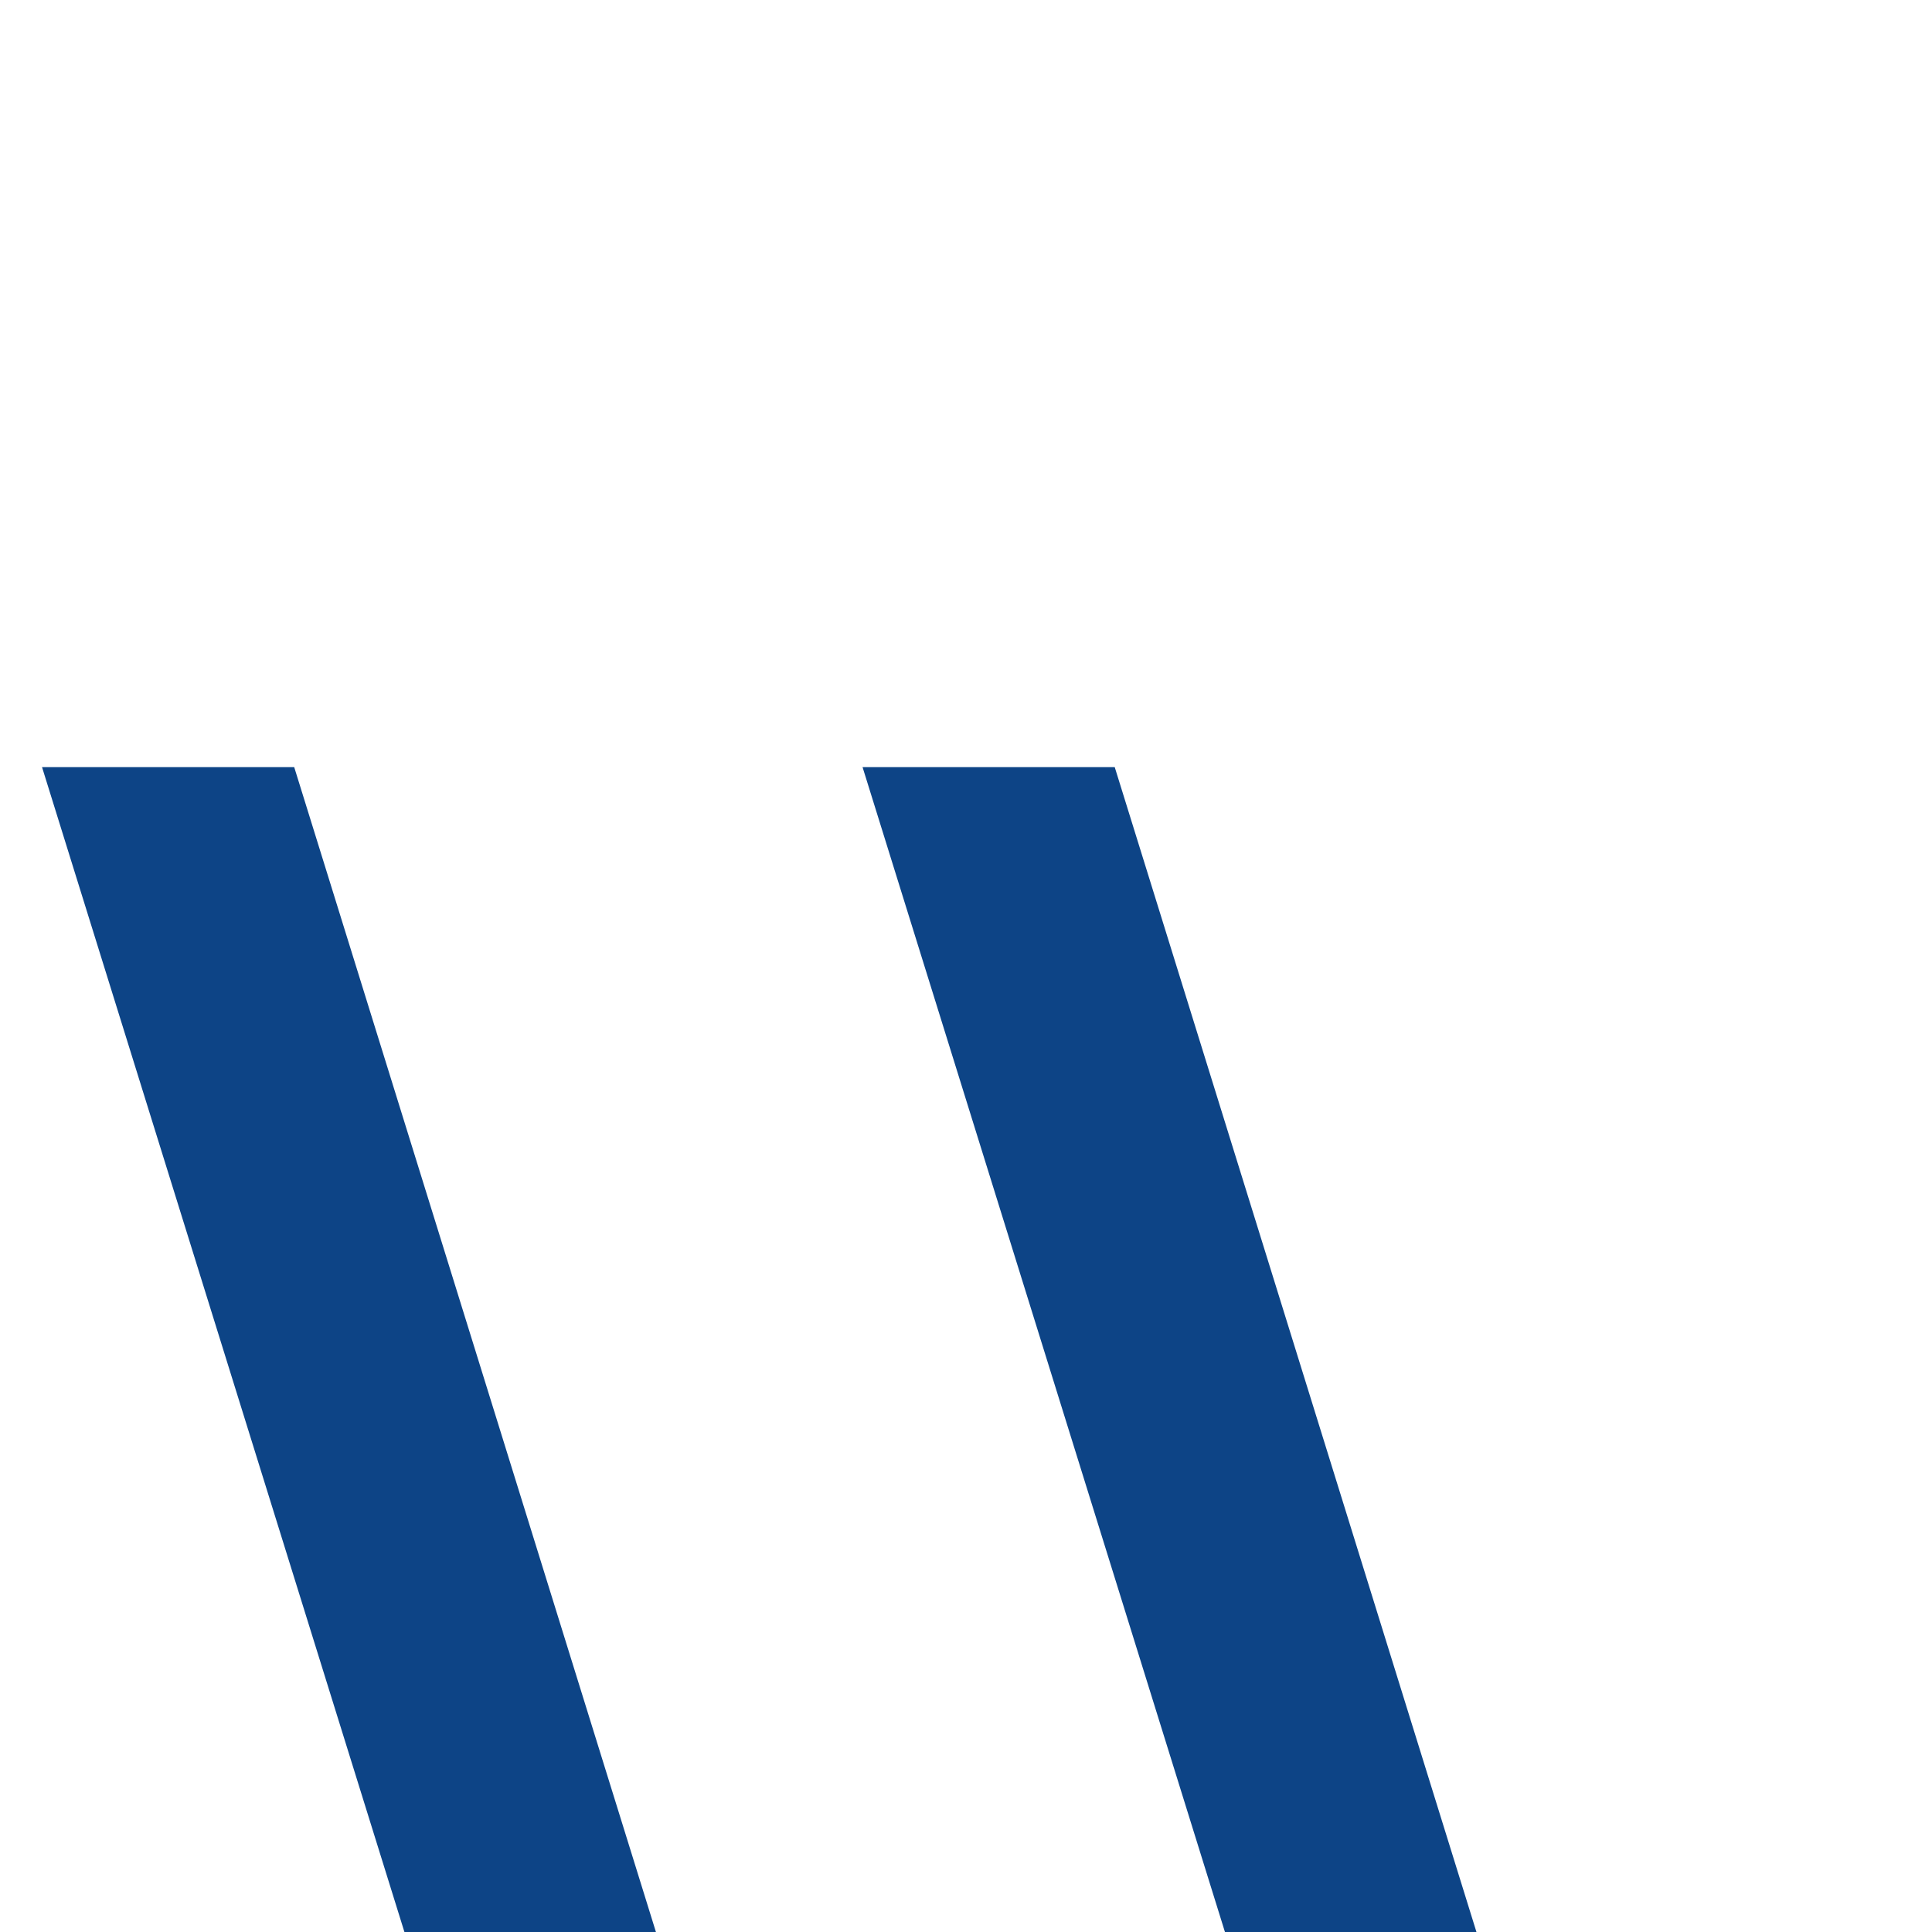 <svg xmlns="http://www.w3.org/2000/svg"
    xmlns:xlink="http://www.w3.org/1999/xlink" 
    zoomAndPan="magnify" 
    viewBox="0 0 512 512" 
    preserveAspectRatio="xMidYMid meet" 
    version="1.0"
    xml:space="preserve">
<defs>
<g/>
</defs>
<g fill="#0d4486" fill-opacity="1">
<g transform="translate(0, 594.646)">
<g>
<path d="M 215.922 52.906 L 149.344 52.906 L 11.141 -391.344 L 77.969 -391.344 Z M 215.922 52.906 "/>
</g>
</g>
<g transform="translate(217.447, 594.646)">
<g>
<path d="M 215.922 52.906 L 149.344 52.906 L 11.141 -391.344 L 77.969 -391.344 Z M 215.922 52.906 "/>
</g>
</g>
<g transform="translate(434.893, 594.646)">
<g>
<path d="M 71.391 2.281 C 62.441 2.281 54.551 0.469 47.719 -3.156 C 40.883 -6.789 35.648 -11.812 32.016 -18.219 C 28.391 -24.633 26.578 -31.895 26.578 -40 C 26.578 -48.094 28.391 -55.348 32.016 -61.766 C 35.648 -68.18 40.883 -73.242 47.719 -76.953 C 54.551 -80.66 62.441 -82.516 71.391 -82.516 C 80.492 -82.516 88.461 -80.703 95.297 -77.078 C 102.141 -73.453 107.375 -68.43 111 -62.016 C 114.625 -55.609 116.438 -48.352 116.438 -40.25 C 116.438 -27.926 112.344 -17.754 104.156 -9.734 C 95.977 -1.723 85.055 2.281 71.391 2.281 Z M 71.391 2.281 "/>
</g>
</g>
<g transform="translate(577.917, 594.646)">
<g>
<path d="M 71.391 2.281 C 62.441 2.281 54.551 0.469 47.719 -3.156 C 40.883 -6.789 35.648 -11.812 32.016 -18.219 C 28.391 -24.633 26.578 -31.895 26.578 -40 C 26.578 -48.094 28.391 -55.348 32.016 -61.766 C 35.648 -68.18 40.883 -73.242 47.719 -76.953 C 54.551 -80.66 62.441 -82.516 71.391 -82.516 C 80.492 -82.516 88.461 -80.703 95.297 -77.078 C 102.141 -73.453 107.375 -68.43 111 -62.016 C 114.625 -55.609 116.438 -48.352 116.438 -40.25 C 116.438 -27.926 112.344 -17.754 104.156 -9.734 C 95.977 -1.723 85.055 2.281 71.391 2.281 Z M 71.391 2.281 "/>
</g>
</g>
<g transform="translate(720.94, 594.646)">
<g>
<path d="M 71.391 2.281 C 62.441 2.281 54.551 0.469 47.719 -3.156 C 40.883 -6.789 35.648 -11.812 32.016 -18.219 C 28.391 -24.633 26.578 -31.895 26.578 -40 C 26.578 -48.094 28.391 -55.348 32.016 -61.766 C 35.648 -68.18 40.883 -73.242 47.719 -76.953 C 54.551 -80.66 62.441 -82.516 71.391 -82.516 C 80.492 -82.516 88.461 -80.703 95.297 -77.078 C 102.141 -73.453 107.375 -68.43 111 -62.016 C 114.625 -55.609 116.438 -48.352 116.438 -40.25 C 116.438 -27.926 112.344 -17.754 104.156 -9.734 C 95.977 -1.723 85.055 2.281 71.391 2.281 Z M 71.391 2.281 "/>
</g>
</g>
</g>
</svg>